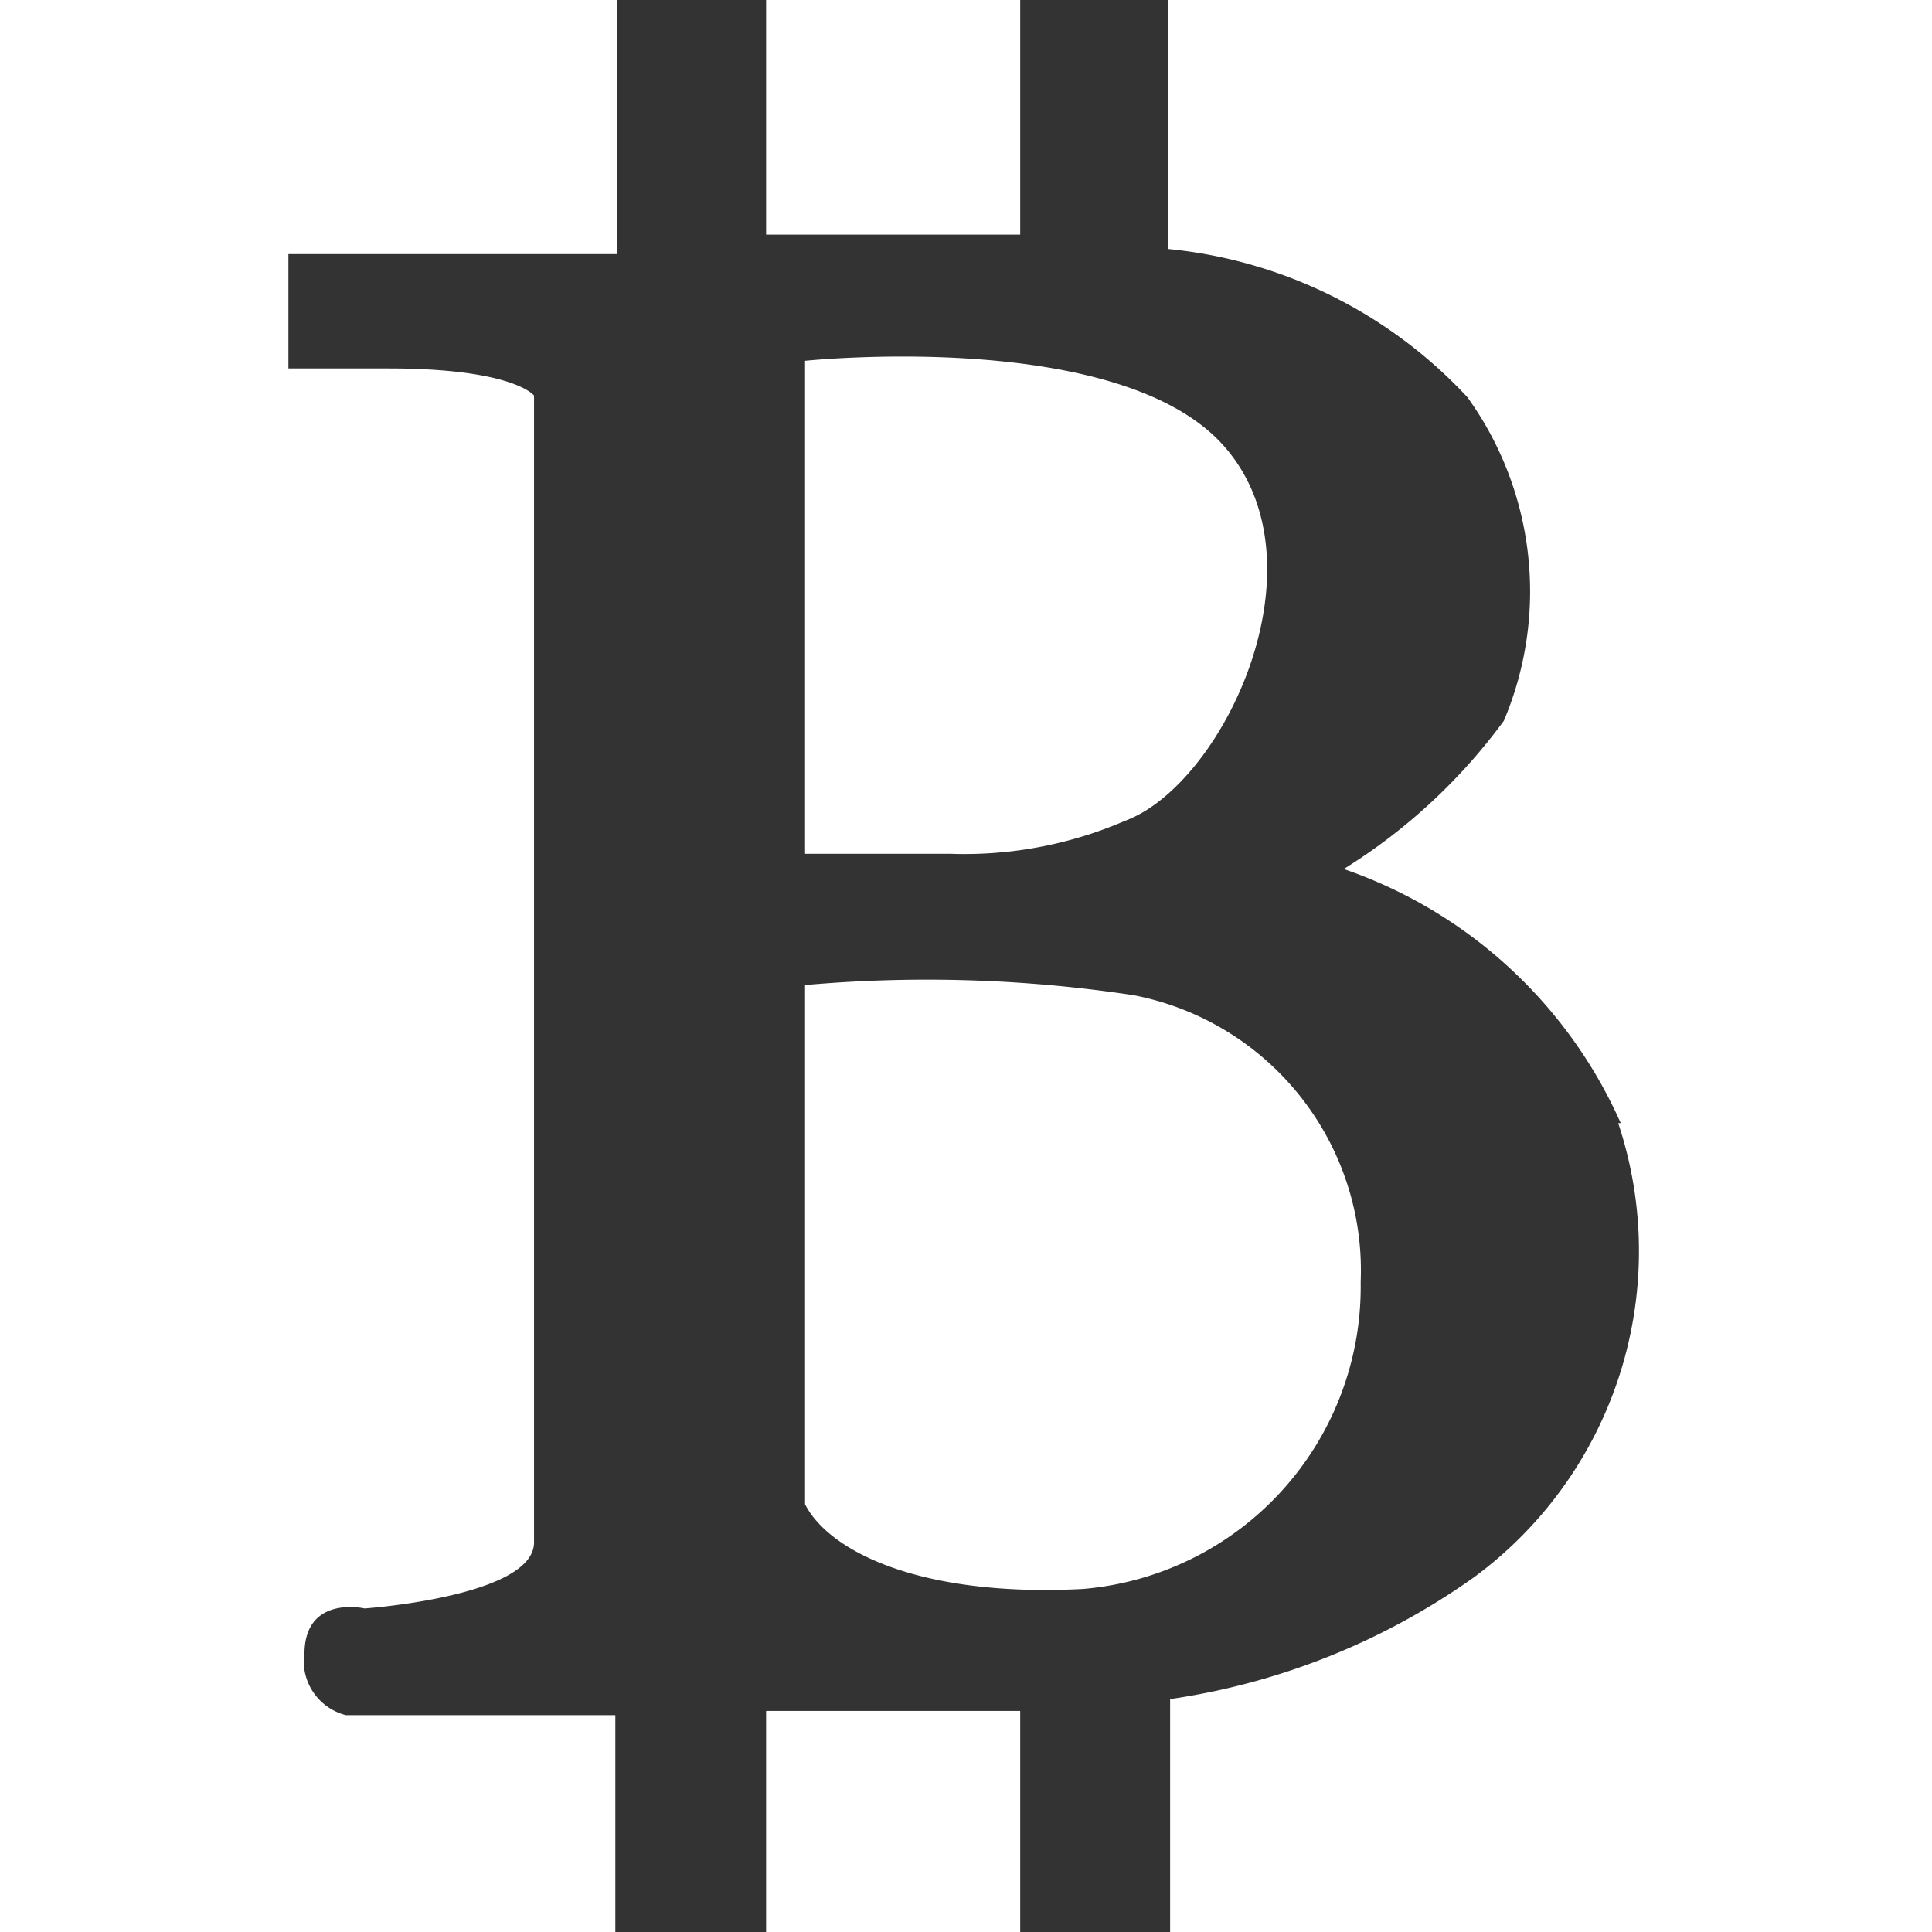 <?xml version="1.0" standalone="no"?><!DOCTYPE svg PUBLIC "-//W3C//DTD SVG 1.1//EN" "http://www.w3.org/Graphics/SVG/1.1/DTD/svg11.dtd"><svg class="icon" width="200px" height="200.00px" viewBox="0 0 1024 1024" version="1.1" xmlns="http://www.w3.org/2000/svg"><path fill="#333333" d="M859.02 595.276a249.154 249.154 0 0 0-146.799-134.678 303.923 303.923 0 0 0 84.847-78.562 175.979 175.979 0 0 0-19.304-171.49 249.603 249.603 0 0 0-158.471-78.562V0H540.731v124.352h-134.678V0H327.043v134.678H152.859v60.605h52.973c66.441 0 77.215 14.366 77.215 14.366v607.846c0 28.731-89.785 35.016-89.785 35.016s-30.976-7.183-31.874 22.895a29.629 29.629 0 0 0 21.997 33.669h142.758v114.925h79.909V906.83h134.678v117.17h79.46v-123.455A369.466 369.466 0 0 0 781.356 835.9a214.587 214.587 0 0 0 76.317-240.624z m-432.316-404.033s166.103-17.508 221.769 44.893 0 179.57-52.075 198.874a214.587 214.587 0 0 1-92.928 17.508H426.704z m294.495 489.329a160.715 160.715 0 0 1-147.248 161.613c-86.643 4.489-134.678-20.202-147.248-44.893v-275.192a731.3 731.3 0 0 1 174.183 5.387 148.594 148.594 0 0 1 120.312 151.737z"  /></svg>